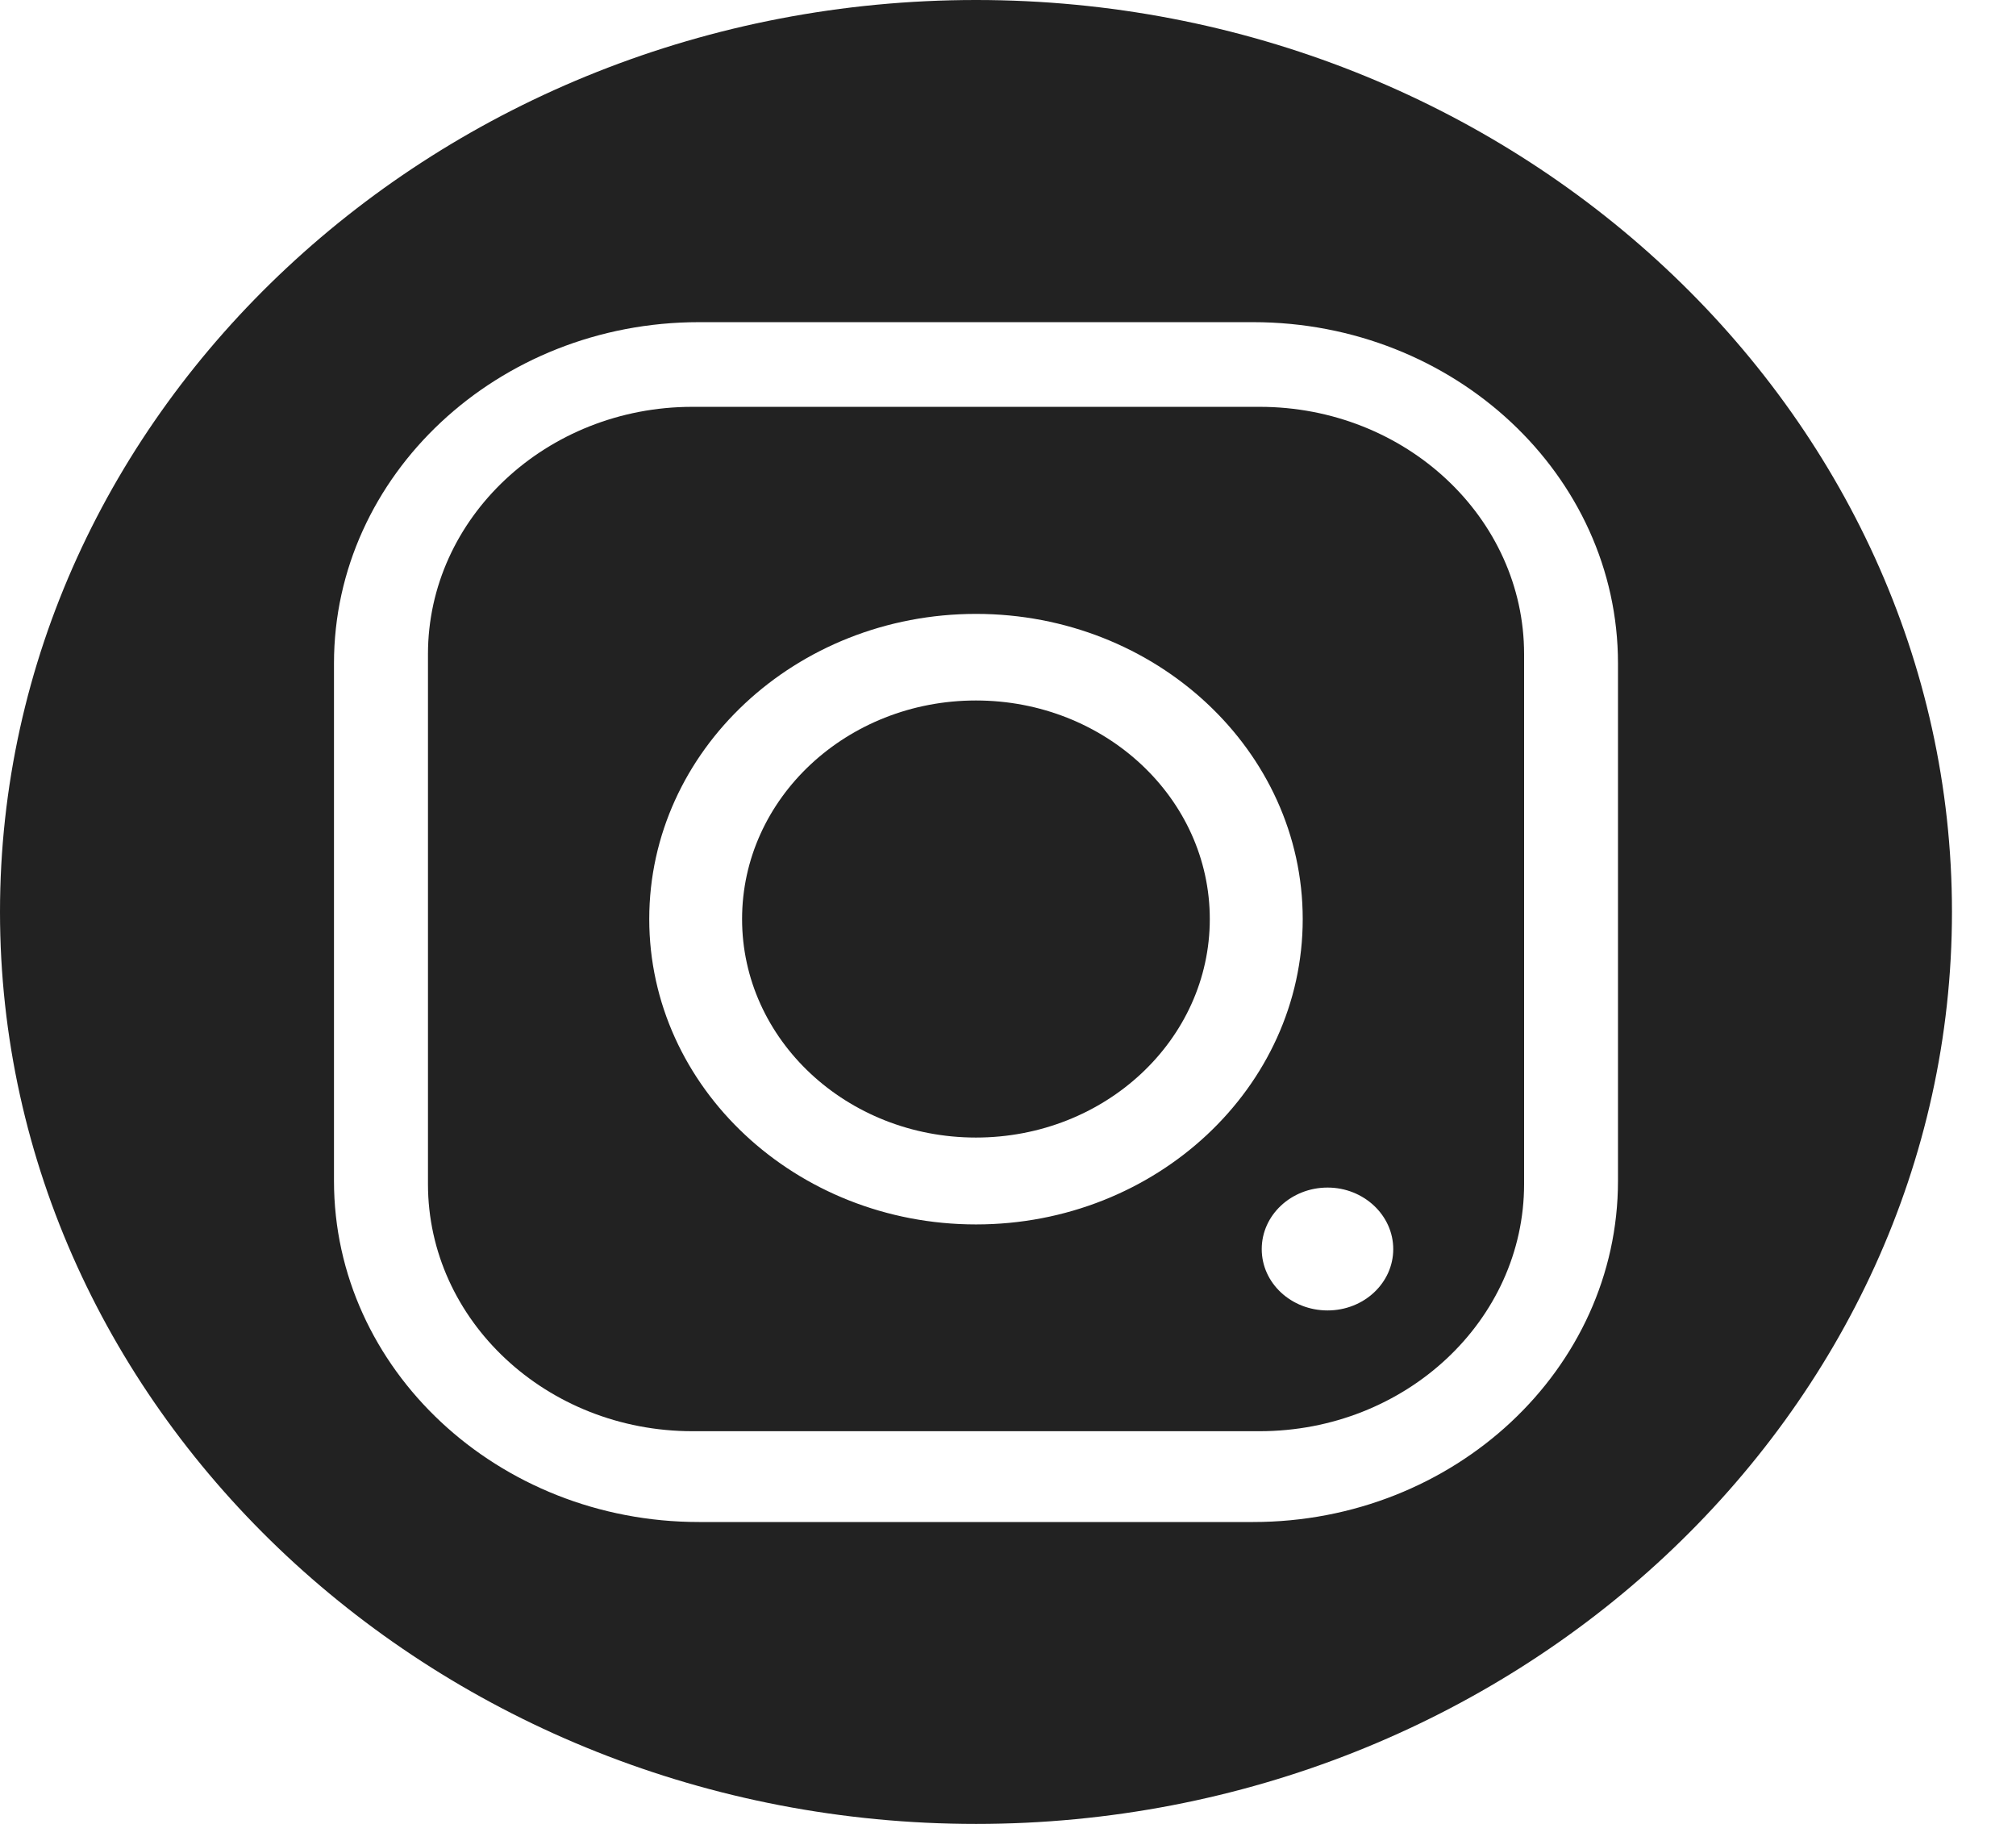 <svg width="21" height="19" viewBox="0 0 21 19" fill="none" xmlns="http://www.w3.org/2000/svg">
<path d="M10.166 7.297C11.512 7.297 12.602 8.316 12.602 9.574C12.602 10.831 11.512 11.85 10.166 11.85C8.821 11.85 7.73 10.831 7.73 9.574C7.73 8.316 8.821 7.297 10.166 7.297Z" fill="#222222"/>
<path d="M13.12 14.909H7.213C5.694 14.909 4.458 13.755 4.458 12.334V6.814C4.458 5.394 5.694 4.238 7.213 4.238H13.12C14.641 4.238 15.876 5.394 15.876 6.814V12.334C15.876 13.755 14.641 14.909 13.12 14.909ZM10.167 6.395C8.29 6.395 6.763 7.82 6.763 9.574C6.763 11.327 8.29 12.755 10.167 12.755C12.043 12.755 13.57 11.327 13.57 9.574C13.57 7.82 12.043 6.395 10.167 6.395ZM13.829 12.371C13.45 12.371 13.143 12.658 13.143 13.012C13.143 13.366 13.45 13.651 13.829 13.651C14.208 13.651 14.513 13.364 14.513 13.012C14.513 12.66 14.206 12.371 13.829 12.371Z" fill="#222222"/>
<path d="M17.346 16.209C15.504 17.931 12.962 19 10.167 19C7.371 19 4.83 17.931 2.987 16.209C1.144 14.486 0 12.112 0 9.499C0 6.886 1.144 4.512 2.987 2.79C4.83 1.067 7.371 0 10.167 0C15.758 0 20.333 4.274 20.333 9.499C20.333 12.112 19.189 14.486 17.346 16.209ZM16.854 6.91C16.854 4.95 15.15 3.356 13.053 3.356H7.281C5.185 3.356 3.479 4.95 3.479 6.91V12.302C3.479 14.262 5.185 15.855 7.281 15.855H13.053C15.15 15.855 16.854 14.262 16.854 12.302V6.91Z" fill="#222222"/>
</svg>
